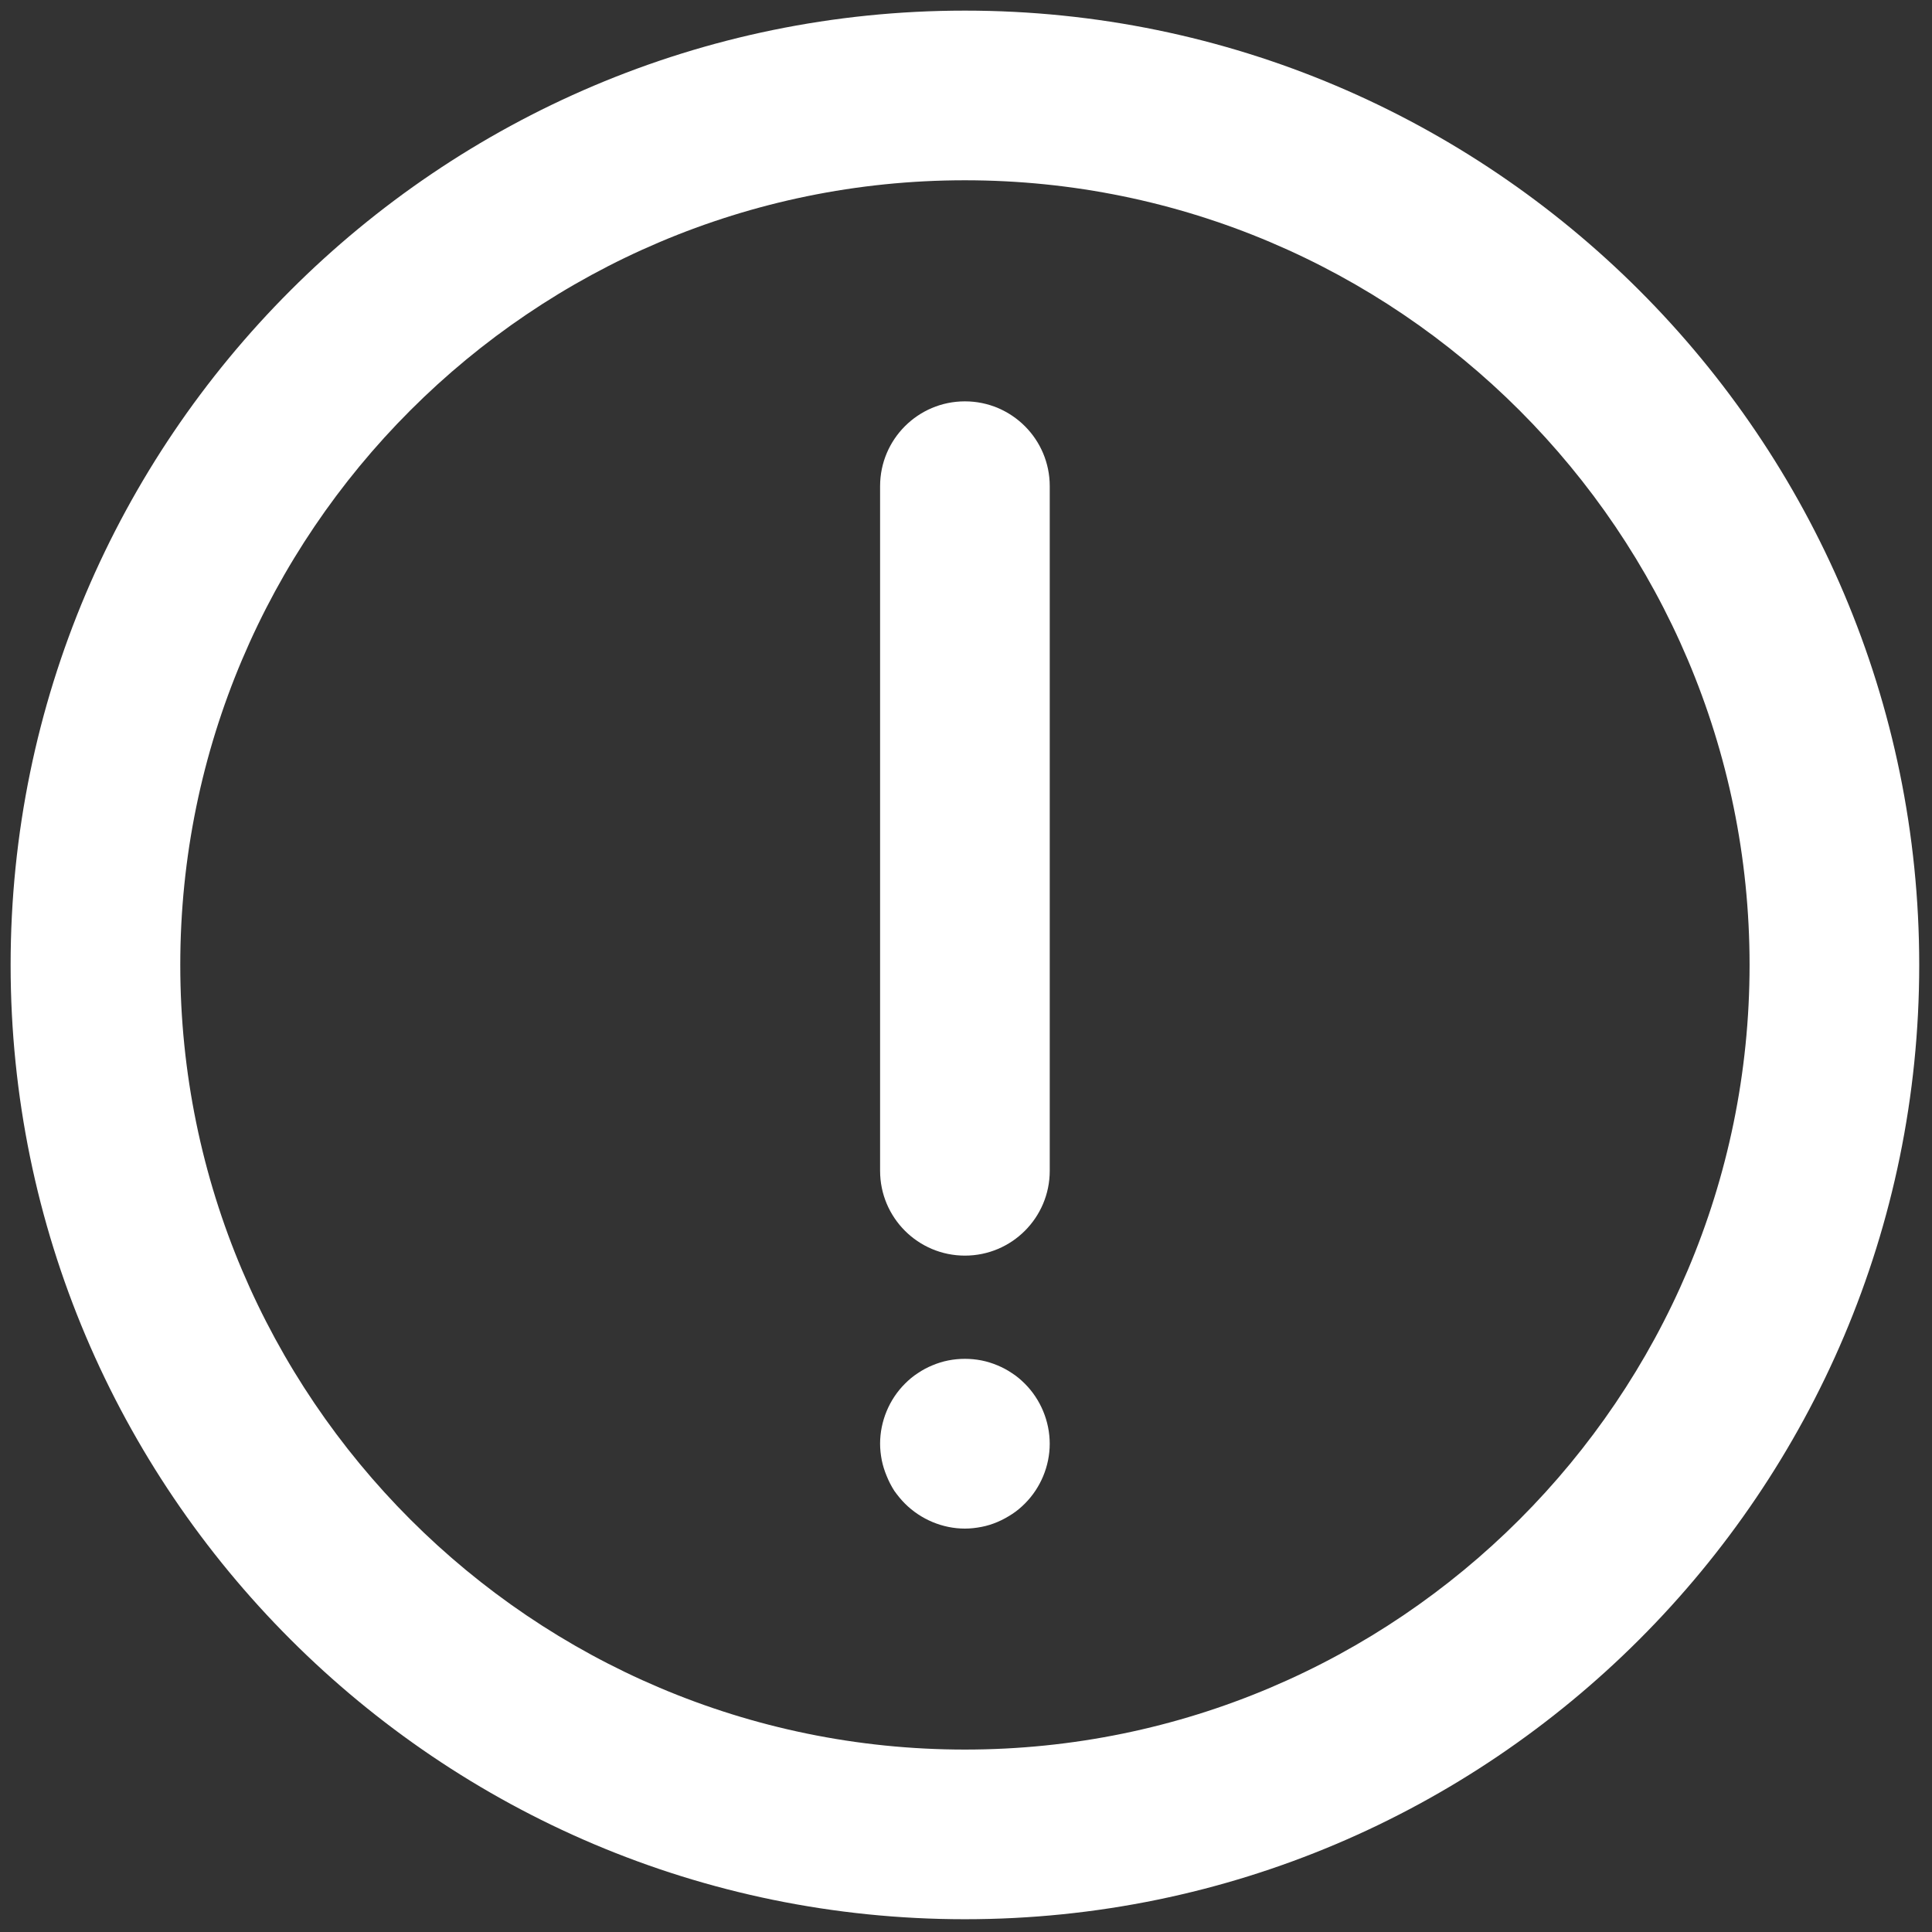 <svg xmlns="http://www.w3.org/2000/svg" xmlns:xlink="http://www.w3.org/1999/xlink" version="1.1" width="256" height="256" viewBox="0 0 256 256" xml:space="preserve">

<rect x="0" y="0" width="256" height="256" fill="#333333" stroke="none"/>

<defs>
</defs>
<g style="stroke: none; stroke-width: 0; stroke-dasharray: none; stroke-linecap: butt; stroke-linejoin: miter; stroke-miterlimit: 10; fill: none; fill-rule: nonzero; opacity: 1;" transform="translate(1.407 1.407) scale(2.81 2.81)" >
	<path d="M 45 90 C 20.187 90 0 69.813 0 45 C 0 20.187 20.187 0 45 0 c 24.813 0 45 20.187 45 45 C 90 69.813 69.813 90 45 90 z M 45 8 C 24.598 8 8 24.598 8 45 c 0 20.402 16.598 37 37 37 c 20.402 0 37 -16.598 37 -37 C 82 24.598 65.402 8 45 8 z" style="stroke: none; stroke-width: 1; stroke-dasharray: none; stroke-linecap: butt; stroke-linejoin: miter; stroke-miterlimit: 10; fill: rgb(255,255,255); fill-rule: nonzero; opacity: 1;" transform=" matrix(1 0 0 1 0 0) " stroke-linecap="round" />
	<path d="M 45 58.708 c -2.209 0 -4 -1.791 -4 -4 V 22.425 c 0 -2.209 1.791 -4 4 -4 s 4 1.791 4 4 v 32.283 C 49 56.917 47.209 58.708 45 58.708 z" style="stroke: none; stroke-width: 1; stroke-dasharray: none; stroke-linecap: butt; stroke-linejoin: miter; stroke-miterlimit: 10; fill: rgb(255,255,255); fill-rule: nonzero; opacity: 1;" transform=" matrix(1 0 0 1 0 0) " stroke-linecap="round" />
	<path d="M 45 71.58 c -1.05 0 -2.08 -0.431 -2.83 -1.181 c -0.18 -0.18 -0.35 -0.39 -0.5 -0.6 c -0.14 -0.22 -0.26 -0.45 -0.36 -0.7 c -0.1 -0.24 -0.18 -0.49 -0.23 -0.74 C 41.03 68.1 41 67.84 41 67.58 c 0 -1.061 0.43 -2.09 1.17 -2.83 c 0.19 -0.19 0.39 -0.36 0.61 -0.5 c 0.22 -0.15 0.45 -0.271 0.69 -0.37 c 0.24 -0.1 0.49 -0.18 0.75 -0.23 c 0.51 -0.1 1.05 -0.1 1.56 0 c 0.26 0.051 0.51 0.131 0.75 0.23 c 0.239 0.1 0.47 0.22 0.689 0.37 c 0.22 0.14 0.42 0.31 0.61 0.5 c 0.739 0.74 1.17 1.77 1.17 2.83 c 0 1.05 -0.431 2.08 -1.17 2.819 c -0.19 0.19 -0.391 0.36 -0.61 0.5 C 47 71.04 46.77 71.17 46.53 71.27 c -0.24 0.101 -0.49 0.181 -0.75 0.23 C 45.52 71.55 45.26 71.58 45 71.58 z" style="stroke: none; stroke-width: 1; stroke-dasharray: none; stroke-linecap: butt; stroke-linejoin: miter; stroke-miterlimit: 10; fill: rgb(255,255,255); fill-rule: nonzero; opacity: 1;" transform=" matrix(1 0 0 1 0 0) " stroke-linecap="round" />
</g>
</svg>